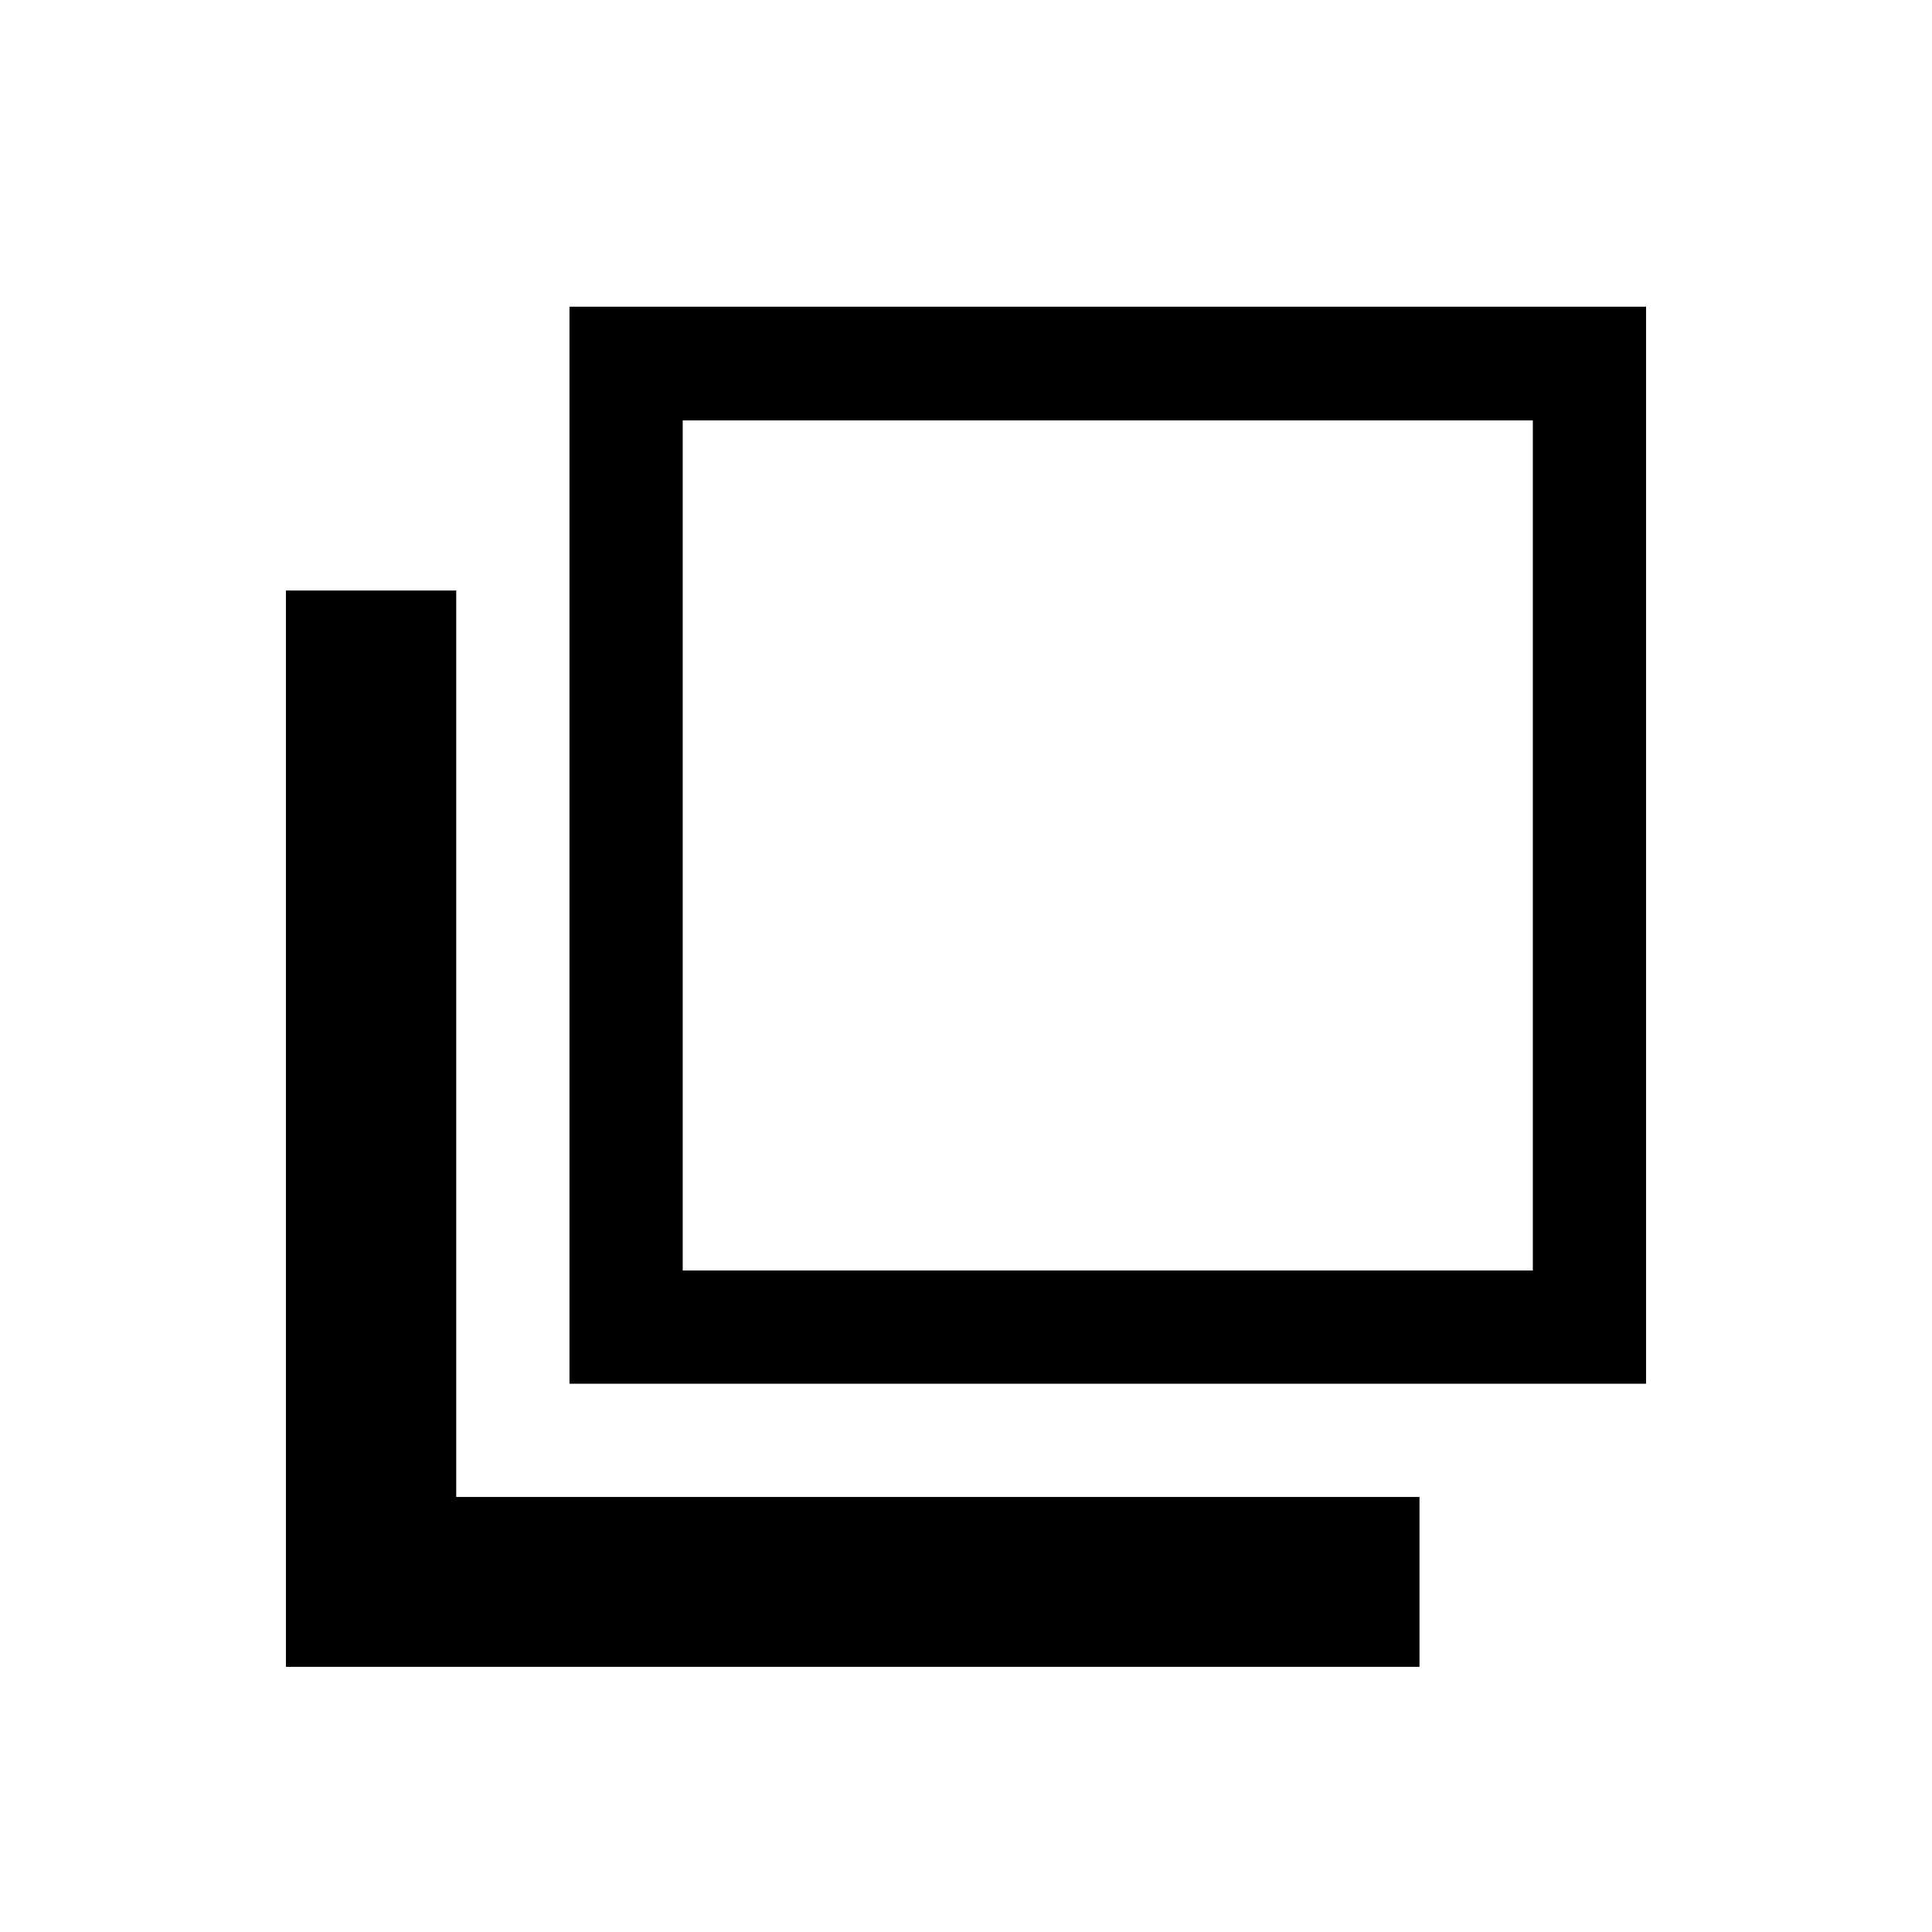 <?xml version="1.0" encoding="utf-8"?>
<!-- Generator: Adobe Illustrator 19.1.0, SVG Export Plug-In . SVG Version: 6.00 Build 0)  -->
<!DOCTYPE svg PUBLIC "-//W3C//DTD SVG 1.1//EN" "http://www.w3.org/Graphics/SVG/1.1/DTD/svg11.dtd">
<svg version="1.1" id="ic" xmlns="http://www.w3.org/2000/svg" xmlns:xlink="http://www.w3.org/1999/xlink" x="0px" y="0px"
	 width="465px" height="465px" viewBox="0 0 465 465" enable-background="new 0 0 465 465" xml:space="preserve">
<g>
	<polygon points="68.82,142.132 109.808,142.132 109.808,360.297 341.647,360.297 
		341.647,401.18 68.82,401.18 	"/>
	<path d="M396.18,333.045H137.064V73.82h259.116V333.045z M368.927,101.182H164.317
		v204.607h204.61V101.182z"/>
</g>
</svg>

